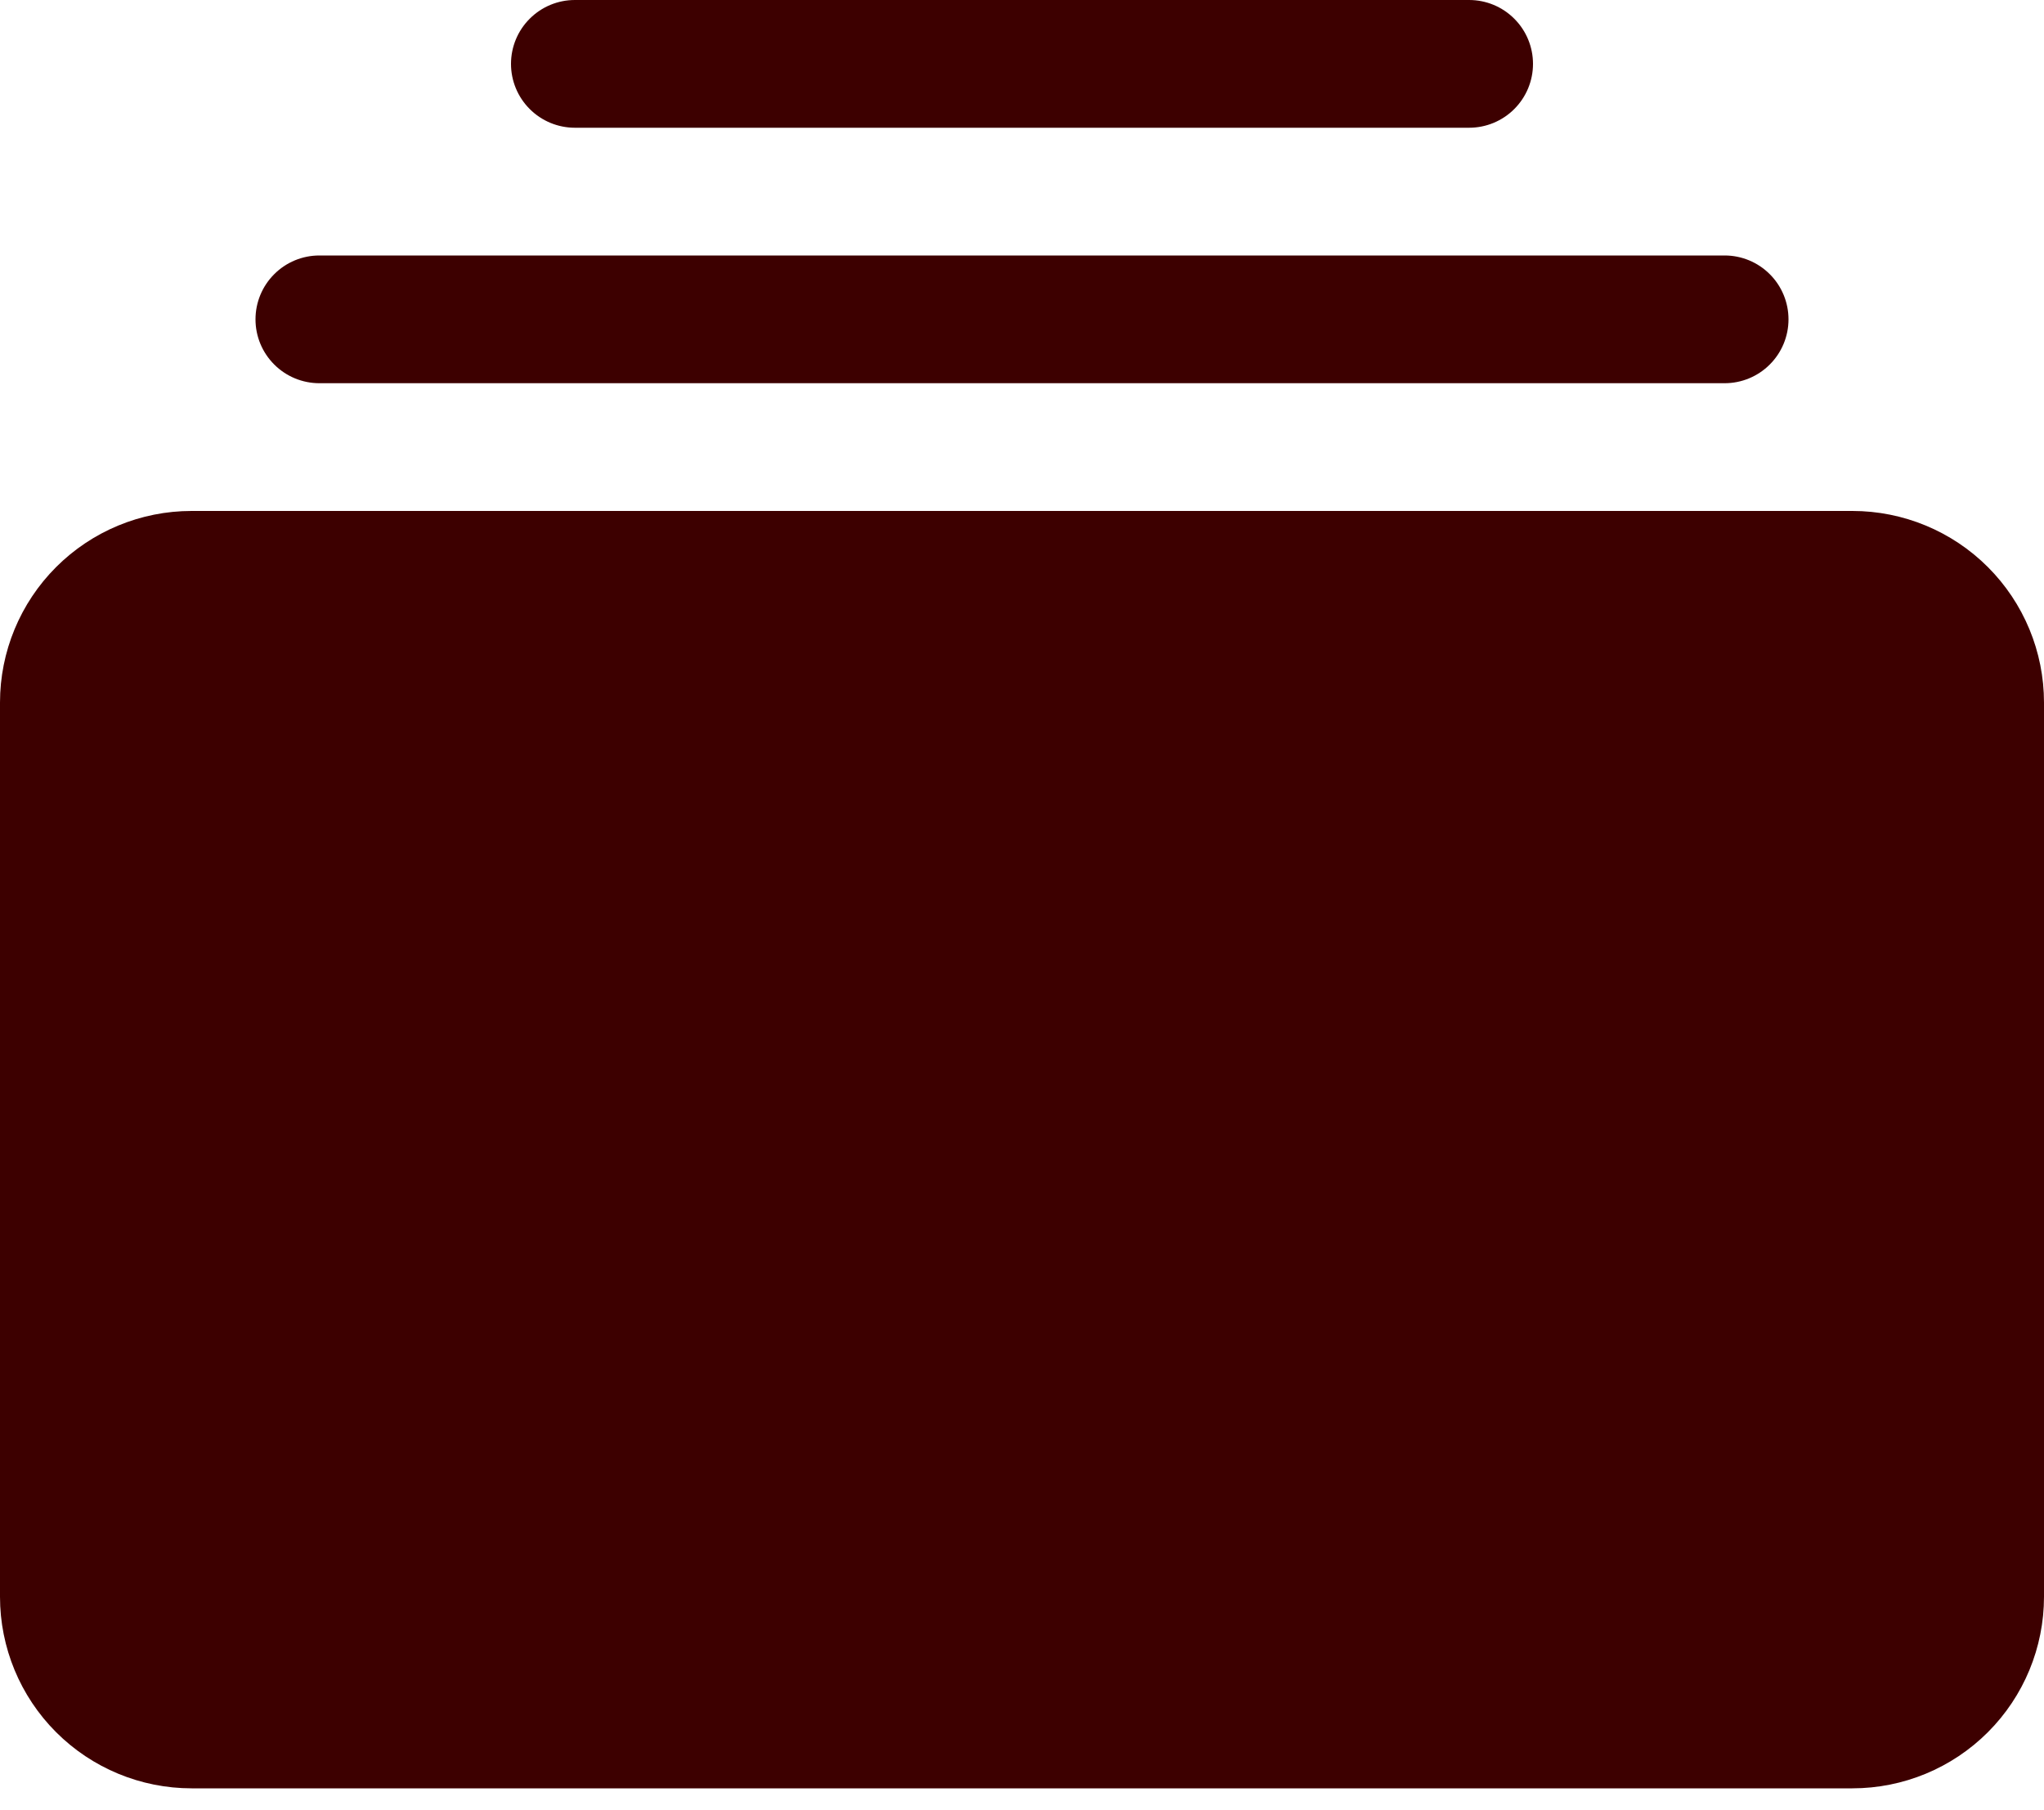 <svg width="70" height="62" viewBox="0 0 70 62" fill="none" xmlns="http://www.w3.org/2000/svg">
<path d="M0 54.688C0 56.428 0.691 58.097 1.922 59.328C3.153 60.559 4.822 61.25 6.562 61.25H63.438C65.178 61.25 66.847 60.559 68.078 59.328C69.309 58.097 70 56.428 70 54.688V24.062C70 22.322 69.309 20.653 68.078 19.422C66.847 18.191 65.178 17.5 63.438 17.5H6.562C4.822 17.5 3.153 18.191 1.922 19.422C0.691 20.653 0 22.322 0 24.062L0 54.688ZM8.75 10.938C8.75 11.518 8.98 12.074 9.391 12.484C9.801 12.895 10.357 13.125 10.938 13.125H59.062C59.643 13.125 60.199 12.895 60.609 12.484C61.02 12.074 61.25 11.518 61.25 10.938C61.25 10.357 61.02 9.801 60.609 9.391C60.199 8.98 59.643 8.75 59.062 8.75H10.938C10.357 8.75 9.801 8.98 9.391 9.391C8.98 9.801 8.75 10.357 8.75 10.938ZM17.5 2.188C17.5 2.768 17.73 3.324 18.141 3.734C18.551 4.145 19.107 4.375 19.688 4.375H50.312C50.893 4.375 51.449 4.145 51.859 3.734C52.27 3.324 52.5 2.768 52.5 2.188C52.5 1.607 52.27 1.051 51.859 0.641C51.449 0.23 50.893 0 50.312 0H19.688C19.107 0 18.551 0.23 18.141 0.641C17.73 1.051 17.5 1.607 17.5 2.188Z" fill="#3D0000"/>
</svg>
